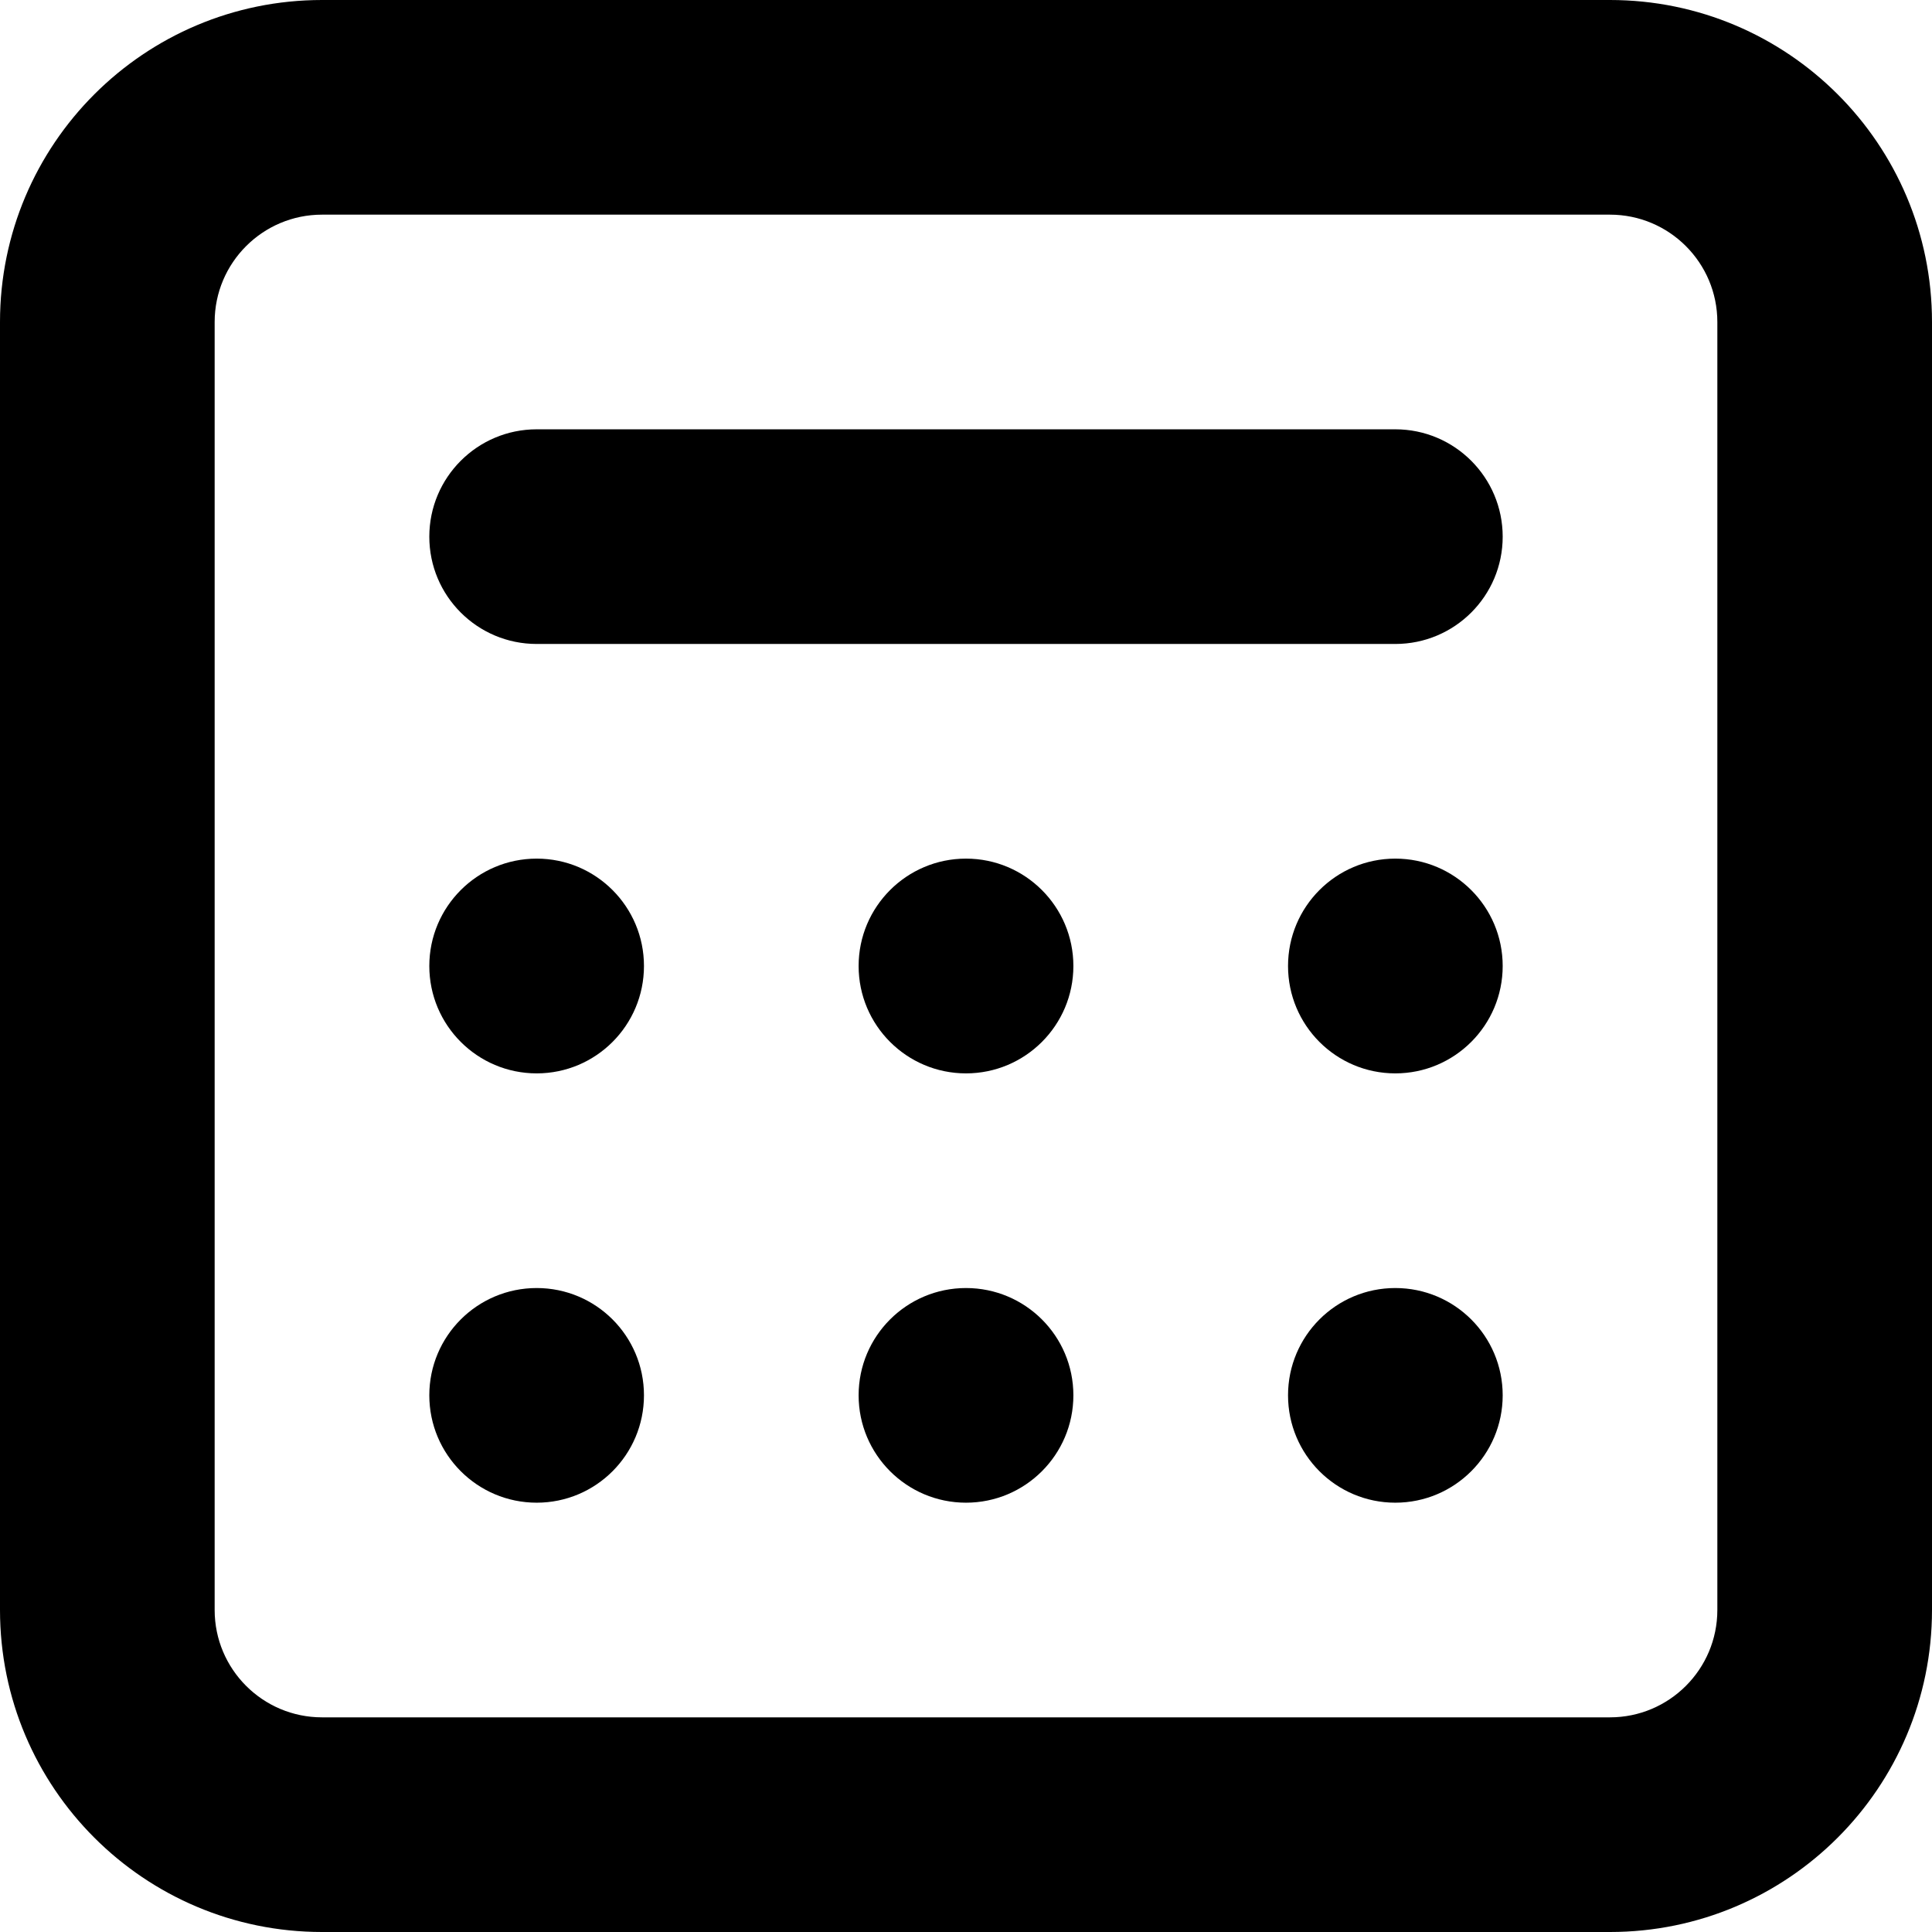<svg width="19" height="19" viewBox="0 0 19 19" fill="none" xmlns="http://www.w3.org/2000/svg">
<path d="M5.278 10.556C4.695 10.556 4.222 10.083 4.222 9.5C4.222 8.917 4.695 8.444 5.278 8.444C5.861 8.444 6.333 8.917 6.333 9.5C6.333 10.083 5.861 10.556 5.278 10.556Z" fill="currentColor"/>
<path d="M5.278 14.778C4.695 14.778 4.222 14.305 4.222 13.722C4.222 13.139 4.695 12.667 5.278 12.667C5.861 12.667 6.333 13.139 6.333 13.722C6.333 14.305 5.861 14.778 5.278 14.778Z" fill="currentColor"/>
<path d="M8.444 13.722C8.444 14.305 8.917 14.778 9.5 14.778C10.083 14.778 10.556 14.305 10.556 13.722C10.556 13.139 10.083 12.667 9.5 12.667C8.917 12.667 8.444 13.139 8.444 13.722Z" fill="currentColor"/>
<path d="M13.722 14.778C13.139 14.778 12.667 14.305 12.667 13.722C12.667 13.139 13.139 12.667 13.722 12.667C14.305 12.667 14.778 13.139 14.778 13.722C14.778 14.305 14.305 14.778 13.722 14.778Z" fill="currentColor"/>
<path d="M8.444 9.5C8.444 10.083 8.917 10.556 9.5 10.556C10.083 10.556 10.556 10.083 10.556 9.5C10.556 8.917 10.083 8.444 9.5 8.444C8.917 8.444 8.444 8.917 8.444 9.5Z" fill="currentColor"/>
<path d="M13.722 10.556C13.139 10.556 12.667 10.083 12.667 9.5C12.667 8.917 13.139 8.444 13.722 8.444C14.305 8.444 14.778 8.917 14.778 9.5C14.778 10.083 14.305 10.556 13.722 10.556Z" fill="currentColor"/>
<path d="M5.278 4.222C4.695 4.222 4.222 4.695 4.222 5.278C4.222 5.861 4.695 6.333 5.278 6.333H13.722C14.305 6.333 14.778 5.861 14.778 5.278C14.778 4.695 14.305 4.222 13.722 4.222H5.278Z" fill="currentColor"/>
<path fill-rule="evenodd" clip-rule="evenodd" d="M3.167 0C1.418 0 0 1.418 0 3.167V15.833C0 17.582 1.418 19 3.167 19H15.833C17.582 19 19 17.582 19 15.833V3.167C19 1.418 17.582 0 15.833 0H3.167ZM15.833 2.111H3.167C2.584 2.111 2.111 2.584 2.111 3.167V15.833C2.111 16.416 2.584 16.889 3.167 16.889H15.833C16.416 16.889 16.889 16.416 16.889 15.833V3.167C16.889 2.584 16.416 2.111 15.833 2.111Z" fill="currentColor"/>
</svg>
